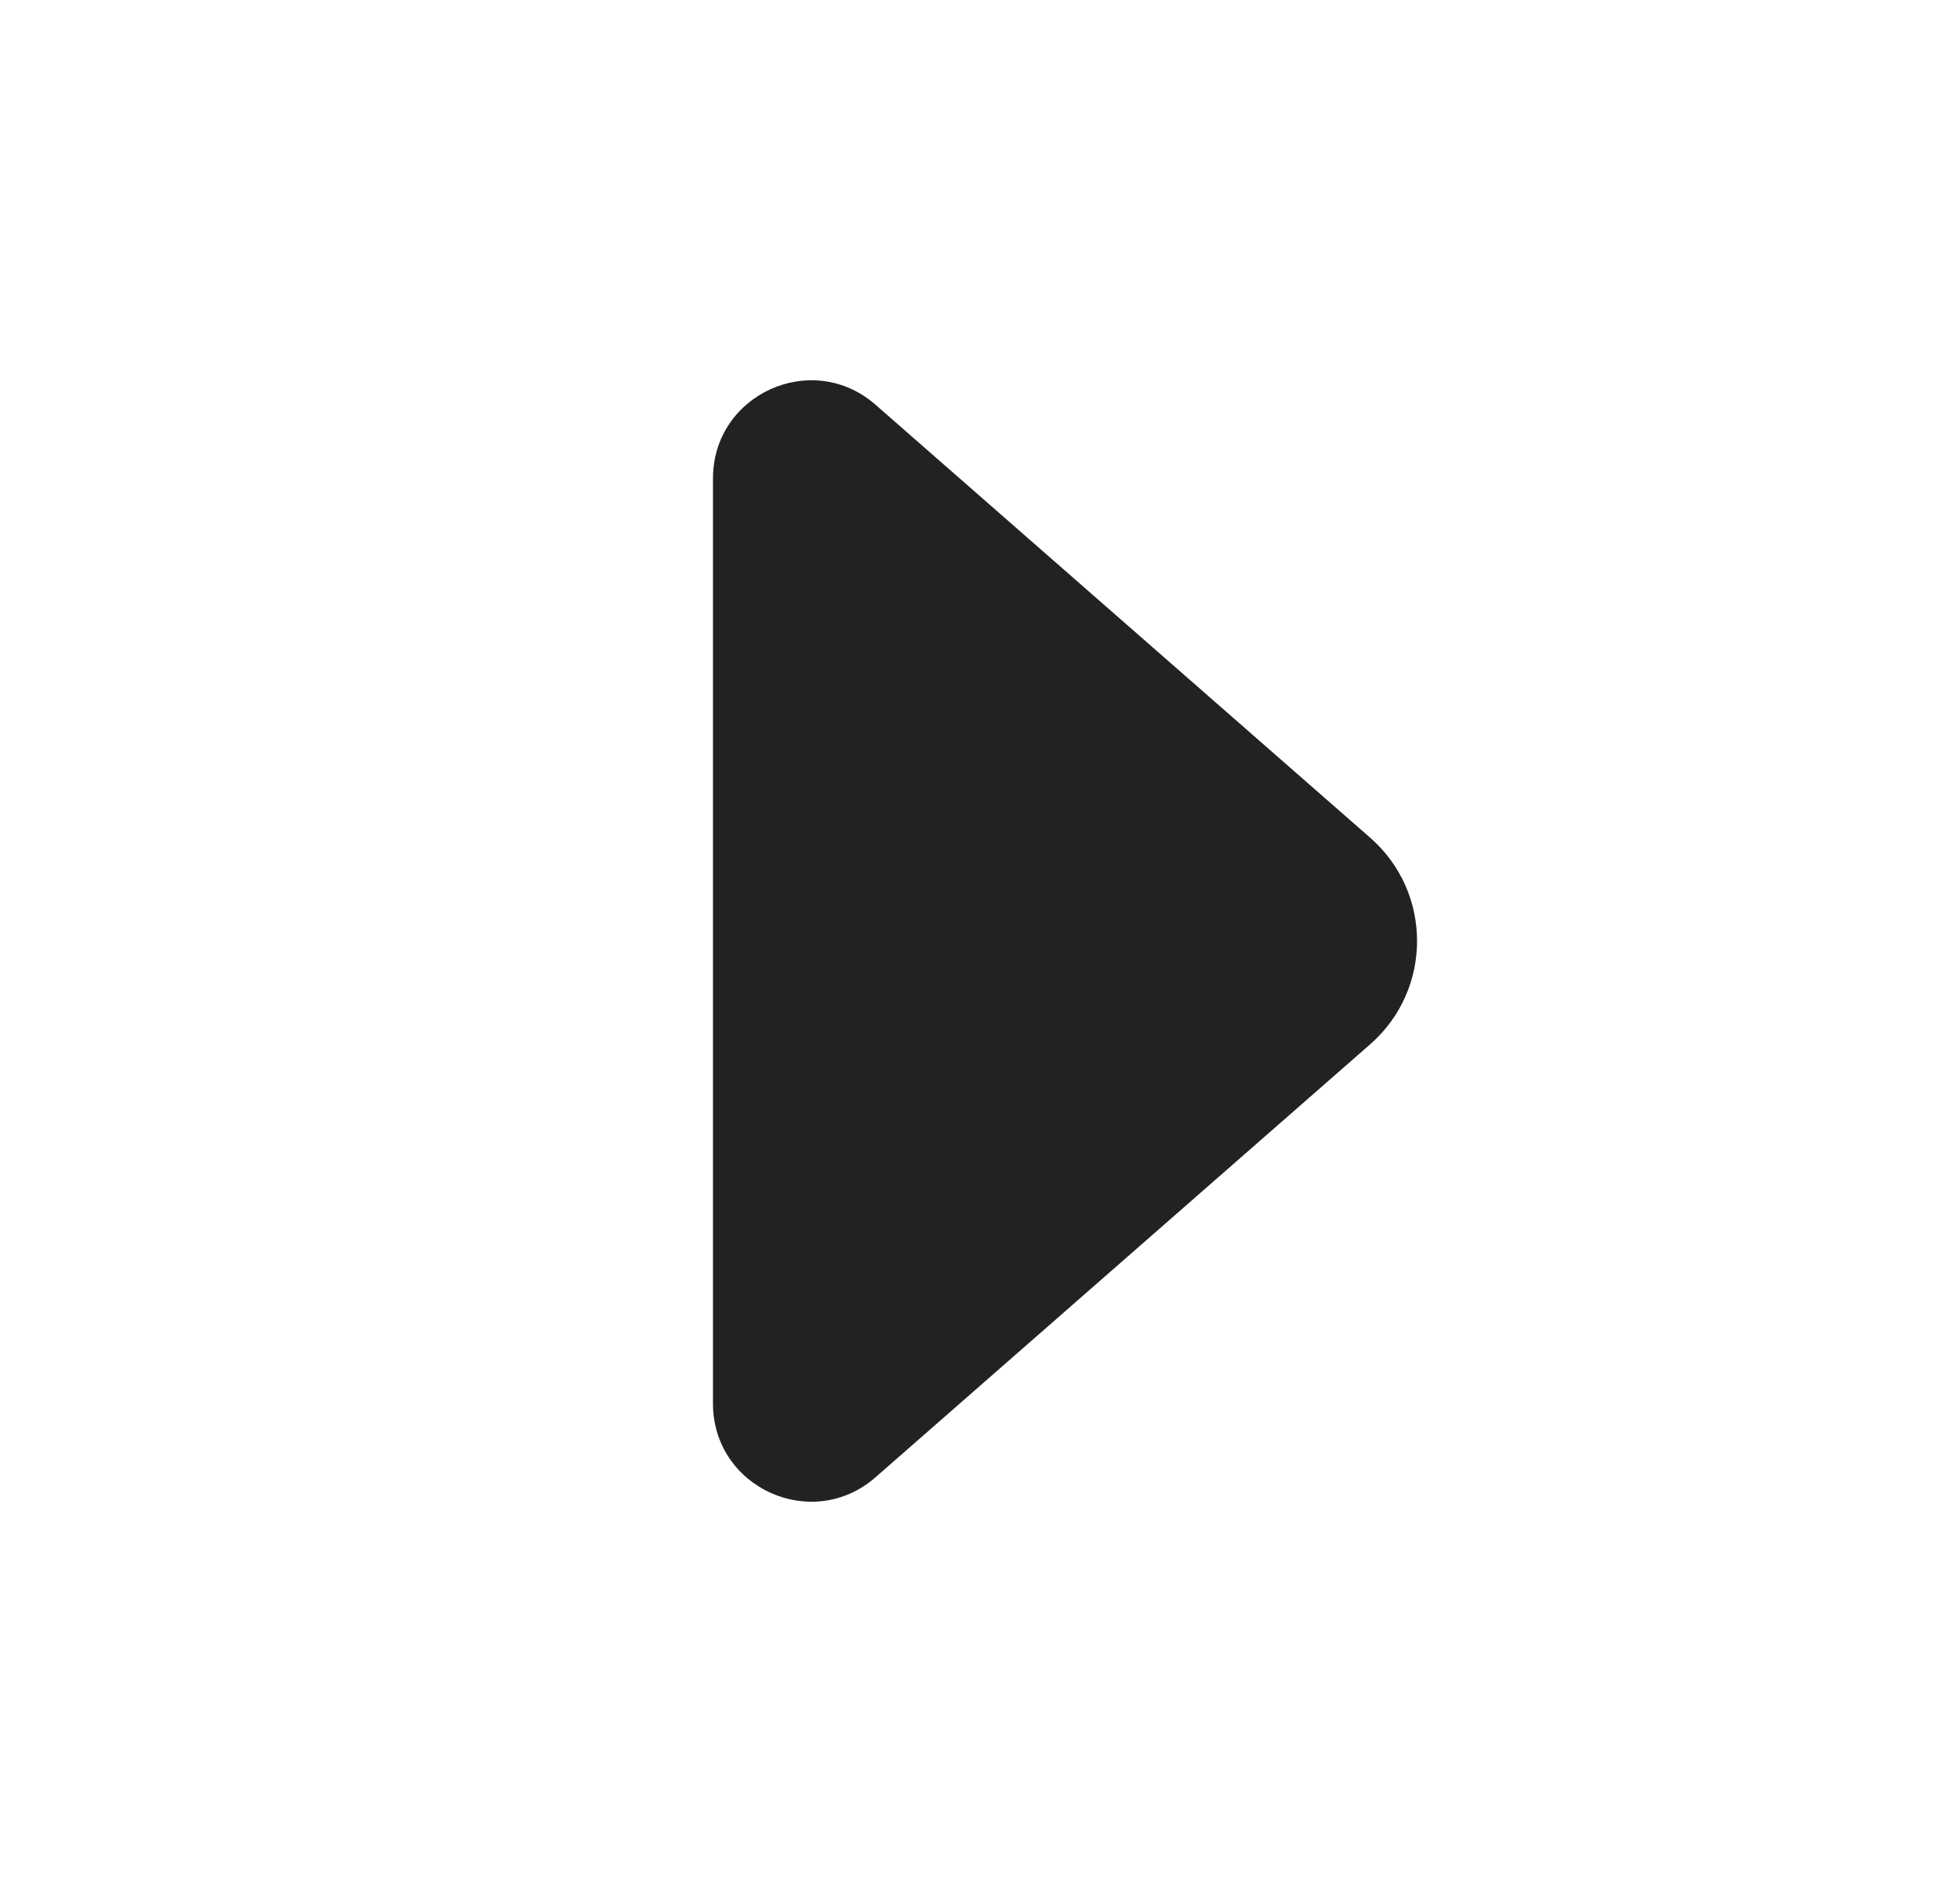<svg width="25" height="24" viewBox="0 0 25 24" fill="none" xmlns="http://www.w3.org/2000/svg">
<path d="M9.094 17.898C9.094 18.972 10.359 19.546 11.167 18.839L17.477 13.317C18.274 12.62 18.274 11.38 17.477 10.683L11.167 5.161C10.359 4.454 9.094 5.028 9.094 6.102V17.898Z" fill="#222222"/>
</svg>
